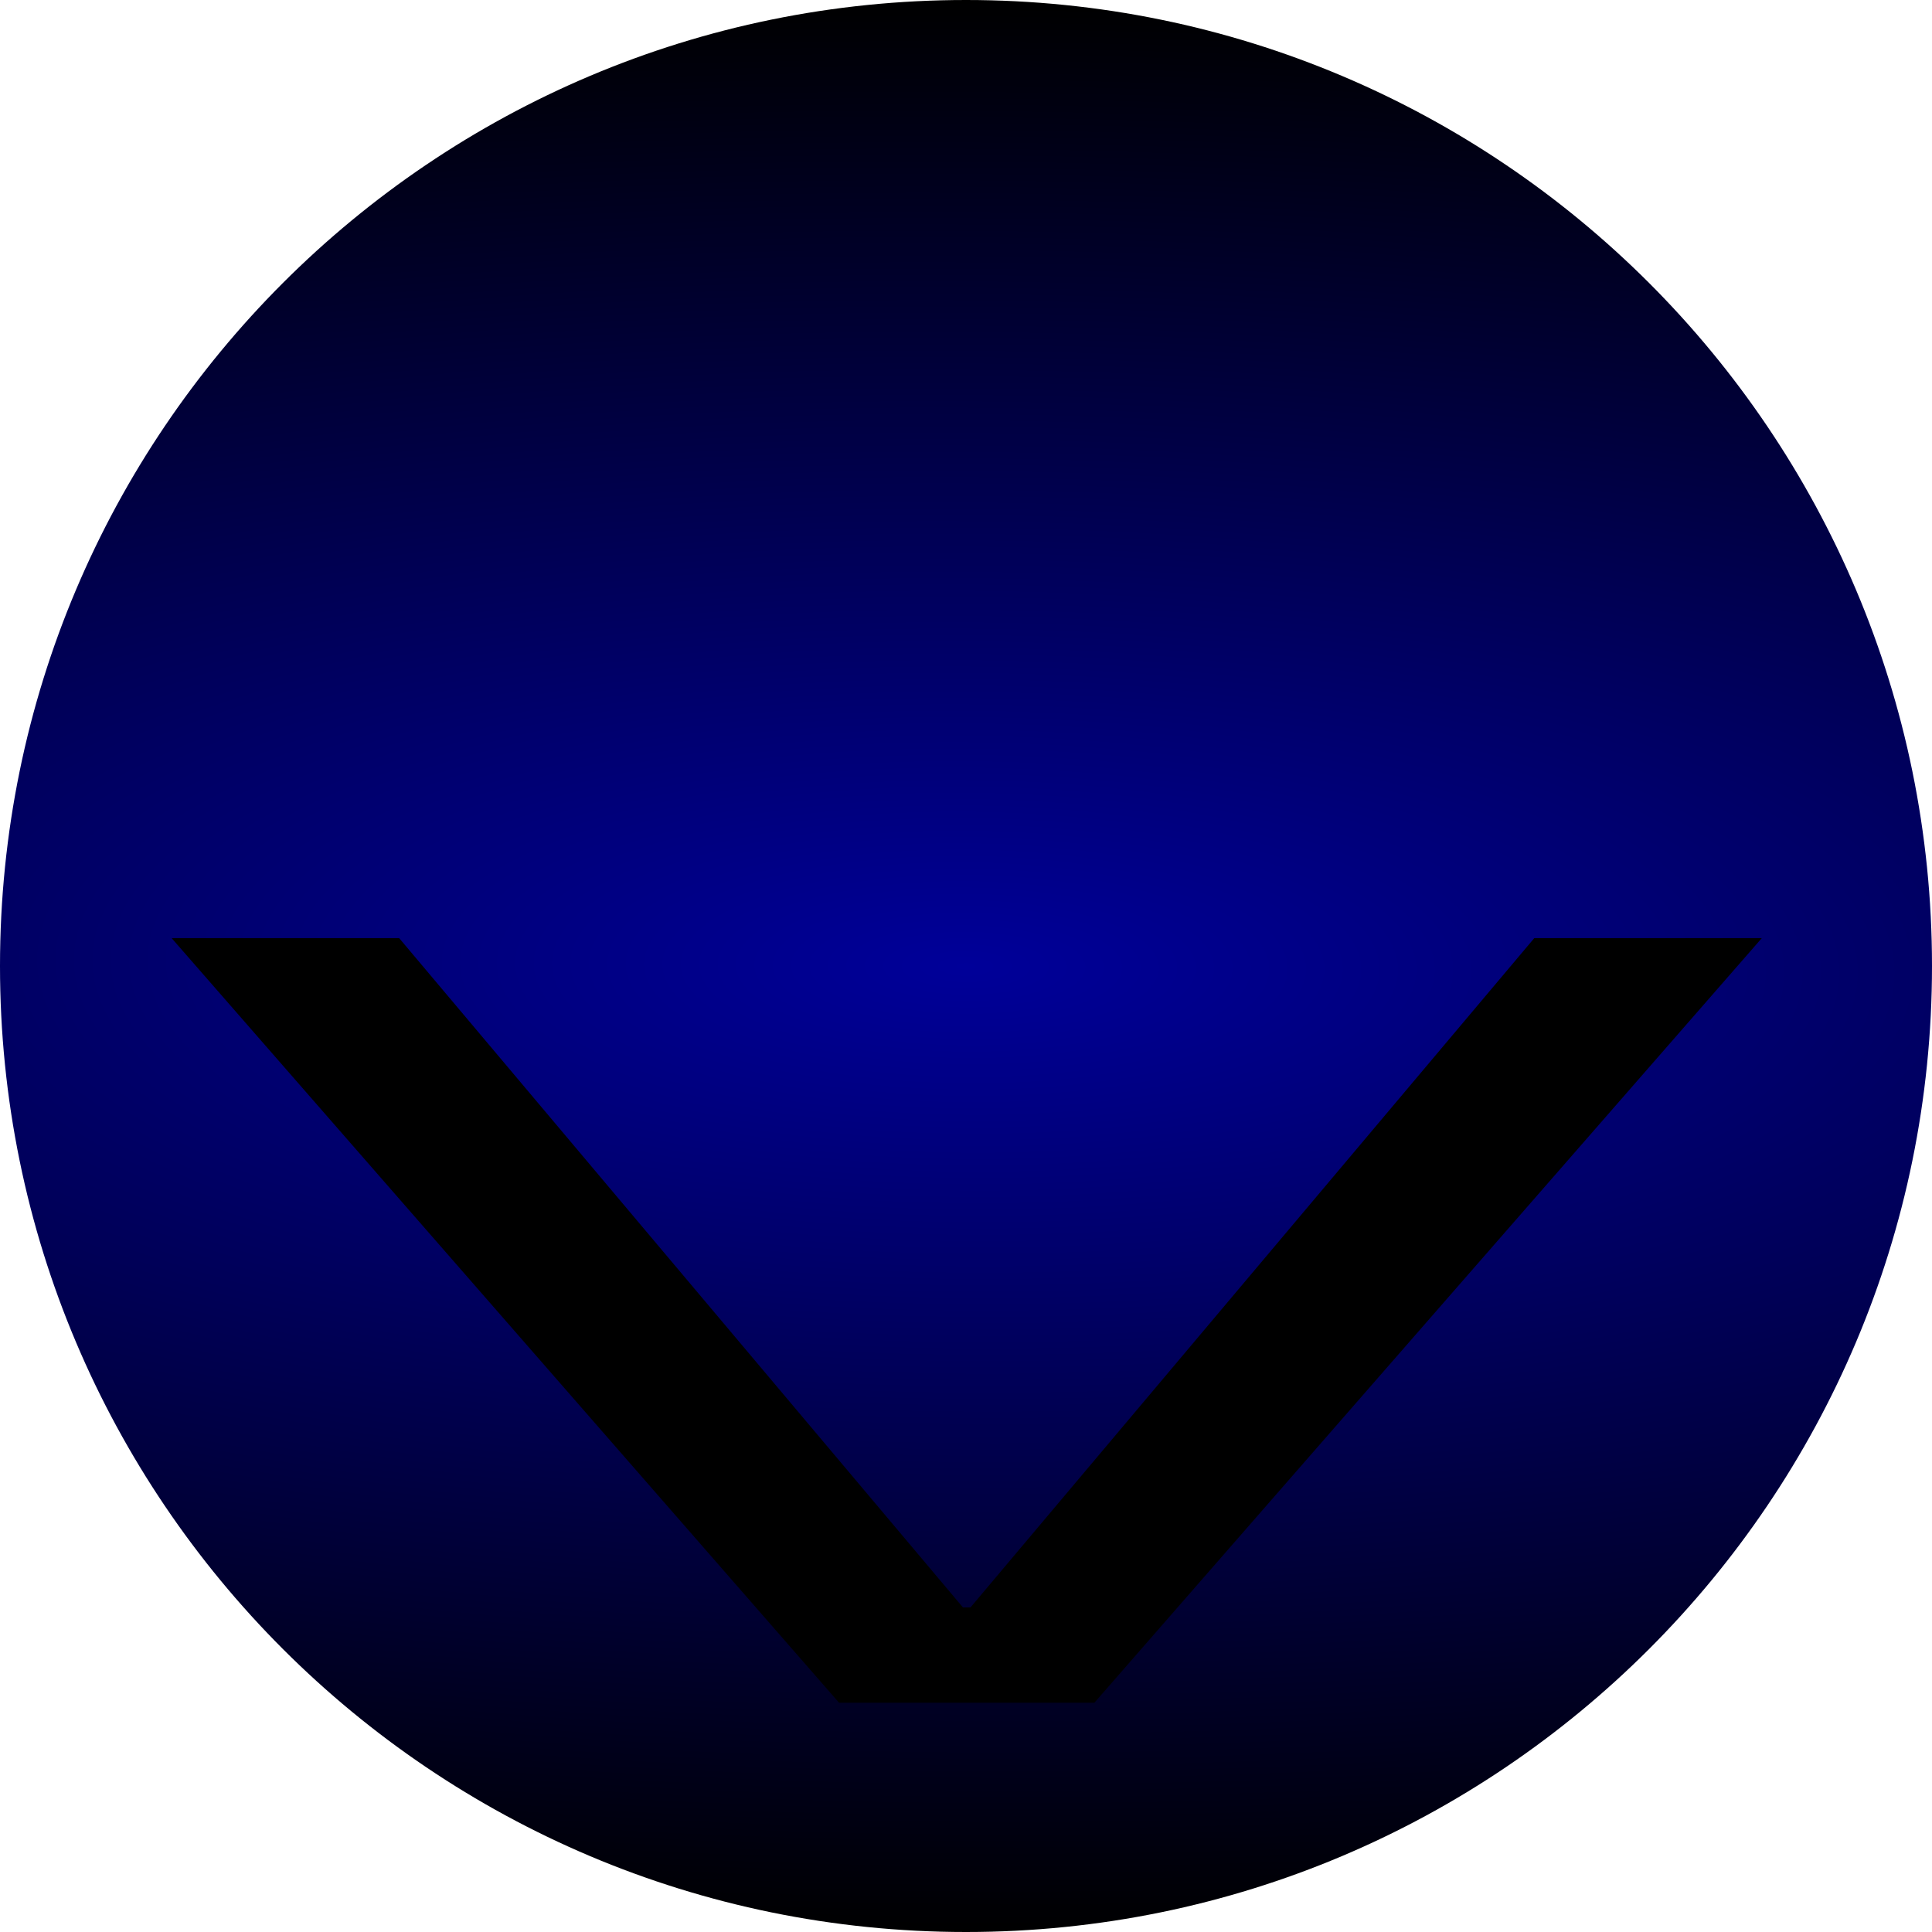 <?xml version="1.0" encoding="UTF-8" standalone="no"?>
<!-- Created with Inkscape (http://www.inkscape.org/) -->

<svg
   xmlns:dc="http://purl.org/dc/elements/1.1/"
   xmlns:cc="http://creativecommons.org/ns#"
   xmlns:rdf="http://www.w3.org/1999/02/22-rdf-syntax-ns#"
   xmlns:svg="http://www.w3.org/2000/svg"
   xmlns="http://www.w3.org/2000/svg"
   xmlns:xlink="http://www.w3.org/1999/xlink"
   xmlns:sodipodi="http://sodipodi.sourceforge.net/DTD/sodipodi-0.dtd"
   xmlns:inkscape="http://www.inkscape.org/namespaces/inkscape"
   id="svg2"
   height="14"
   width="14"
   version="1.1"
   sodipodi:docname="blobdown2.svg"
   enable-background="new"
   inkscape:version="0.92.2 5c3e80d, 2017-08-06">
  <sodipodi:namedview
     pagecolor="#ffffff"
     bordercolor="#666666"
     borderopacity="1"
     objecttolerance="10"
     gridtolerance="10"
     guidetolerance="10"
     inkscape:pageopacity="0"
     inkscape:pageshadow="2"
     inkscape:window-width="1825"
     inkscape:window-height="974"
     id="namedview14"
     showgrid="false"
     inkscape:zoom="16.857143"
     inkscape:cx="-6.7627119"
     inkscape:cy="16.158475"
     inkscape:window-x="138"
     inkscape:window-y="171"
     inkscape:window-maximized="0"
     inkscape:current-layer="svg2" />
  <defs
     id="defs11">
    <linearGradient
       inkscape:collect="always"
       id="linearGradient825">
      <stop
         style="stop-color:#000099;stop-opacity:1"
         offset="0"
         id="stop821" />
      <stop
         style="stop-color:#000000;stop-opacity:1"
         offset="1"
         id="stop823" />
    </linearGradient>
    <filter
       id="filter3971"
       style="color-interpolation-filters:sRGB;">
      <feFlood
         id="feFlood3973"
         result="flood"
         flood-opacity="1"
         flood-color="rgb(255,255,255)" />
      <feComposite
         id="feComposite3975"
         operator="in"
         result="composite1"
         in2="SourceGraphic"
         in="flood" />
      <feGaussianBlur
         id="feGaussianBlur3977"
         stdDeviation="4"
         result="blur"
         in="composite" />
      <feOffset
         id="feOffset3979"
         result="offset"
         dx="0.1"
         dy="0.1" />
      <feComposite
         id="feComposite3981"
         operator="over"
         result="composite2"
         in2="offset"
         in="SourceGraphic" />
    </filter>
    <radialGradient
       inkscape:collect="always"
       xlink:href="#linearGradient825"
       id="radialGradient827"
       cx="7"
       cy="7"
       fx="7"
       fy="7"
       r="7"
       gradientUnits="userSpaceOnUse"
       gradientTransform="matrix(-2.907,-0.025,0.009,-1,27.285,14.178)" />
  </defs>
  <path
     id="path2985"
     fill="#000"
     d="m14,7c0,3.866-3.134,7-7,7-3.866,0-7-3.134-7-7,0-3.866,3.134-7,7-7,3.866,0,7,3.134,7,7z"
     style="fill-opacity:1;fill:url(#radialGradient827)" />
  <g
     aria-label="V"
     style="font-style:normal;font-variant:normal;font-weight:normal;font-stretch:normal;font-size:40px;line-height:125%;font-family:'PingFang SC';-inkscape-font-specification:'PingFang SC';letter-spacing:0px;word-spacing:0px;fill:#000000;fill-opacity:1;stroke:none;stroke-width:1px;stroke-linecap:butt;stroke-linejoin:miter;stroke-opacity:1"
     id="text828"
     transform="matrix(0.458,0,0,0.194,-0.261,10.9)">
    <path
       d="M 3.285,-21.145 13.845,7.415 h 4.04 l 10.56,-28.56 h -3.6 l -8.92,25 h -0.12 L 6.885,-21.145 Z"
       id="path830"
       inkscape:connector-curvature="0" />
  </g>
</svg>
